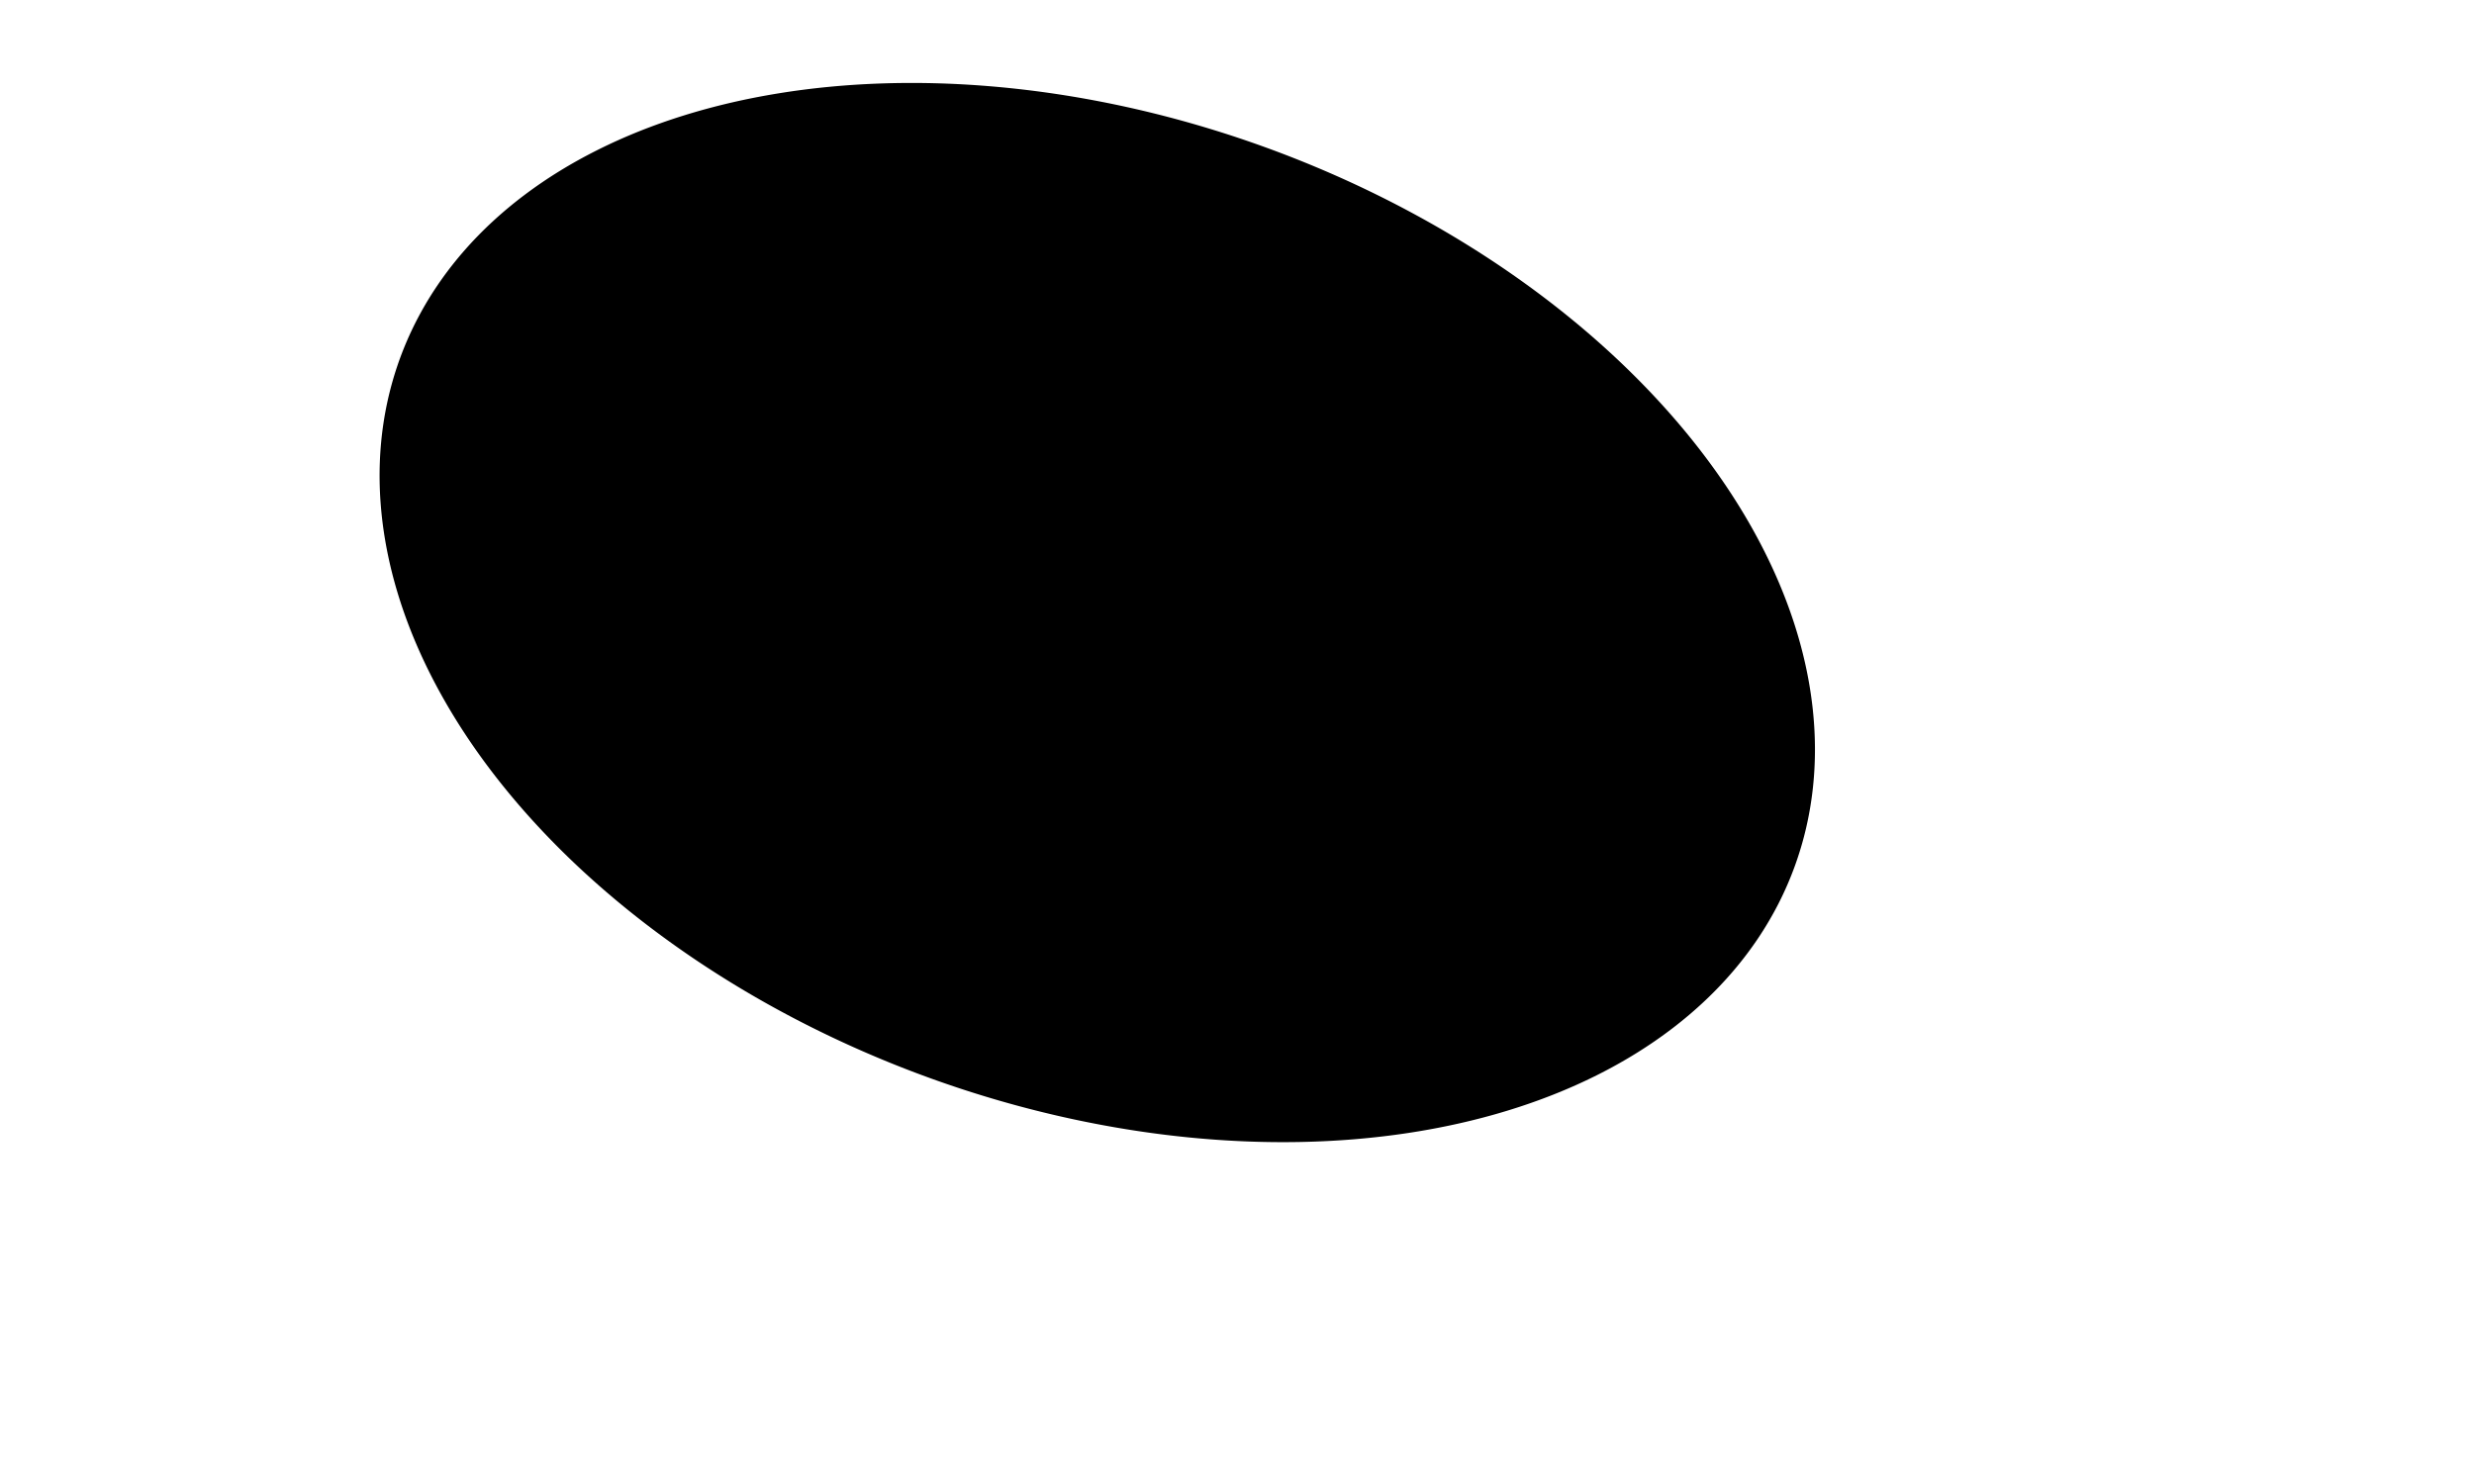 <?xml version="1.0" standalone="no"?>
<!DOCTYPE svg PUBLIC "-//W3C//DTD SVG 20010904//EN"
  "http://www.w3.org/TR/2001/REC-SVG-20010904/DTD/svg10.dtd">
<svg width="100" height="60">
  <path d="M 30,40 A 30,20 20 0,0 70,20 A 30,20 20 1,0 30,40 Z "/>
</svg>
